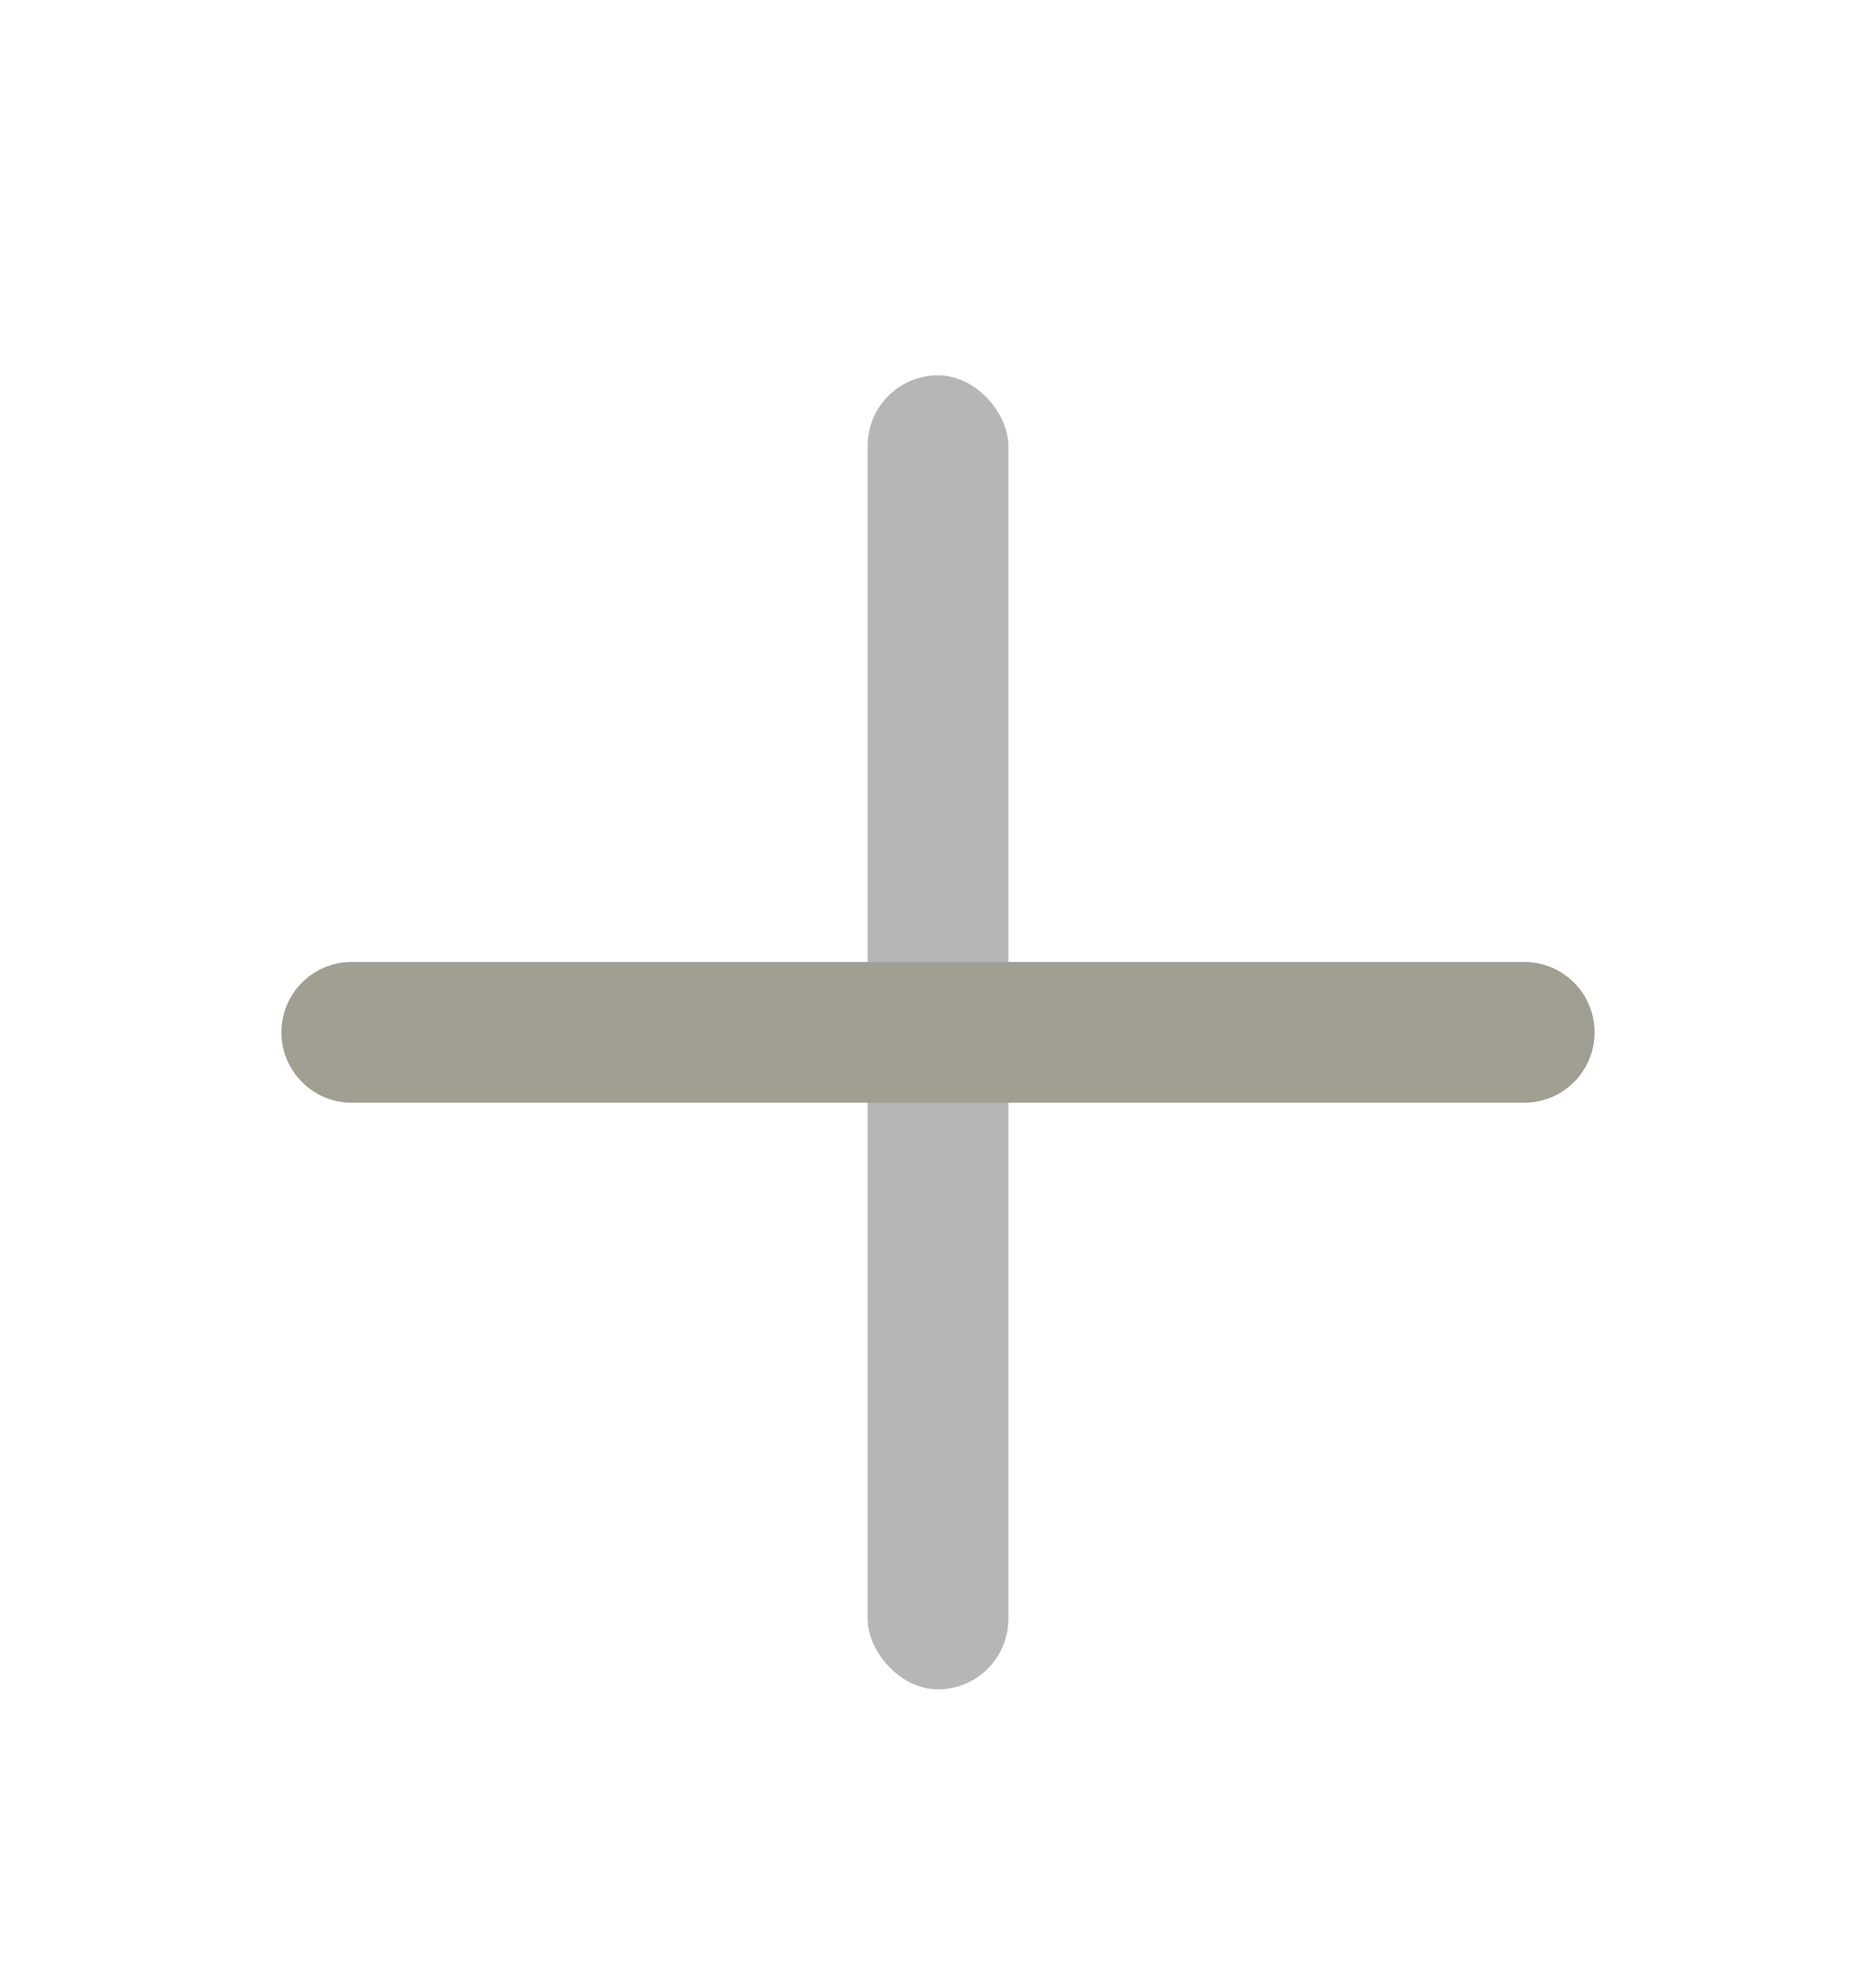 <svg width="20" height="21" viewBox="0 0 20 21" fill="none" xmlns="http://www.w3.org/2000/svg">
<rect x="9.25" y="3.999" width="1.5" height="14" rx="0.75" fill="#b6b6b6"/>
<path d="M16.25 10.249C16.664 10.249 17 10.585 17 10.999C17 11.413 16.664 11.749 16.25 11.749H3.75C3.336 11.749 3 11.413 3 10.999C3 10.585 3.336 10.249 3.75 10.249H16.25Z" fill="#a09f92"/>
</svg>
